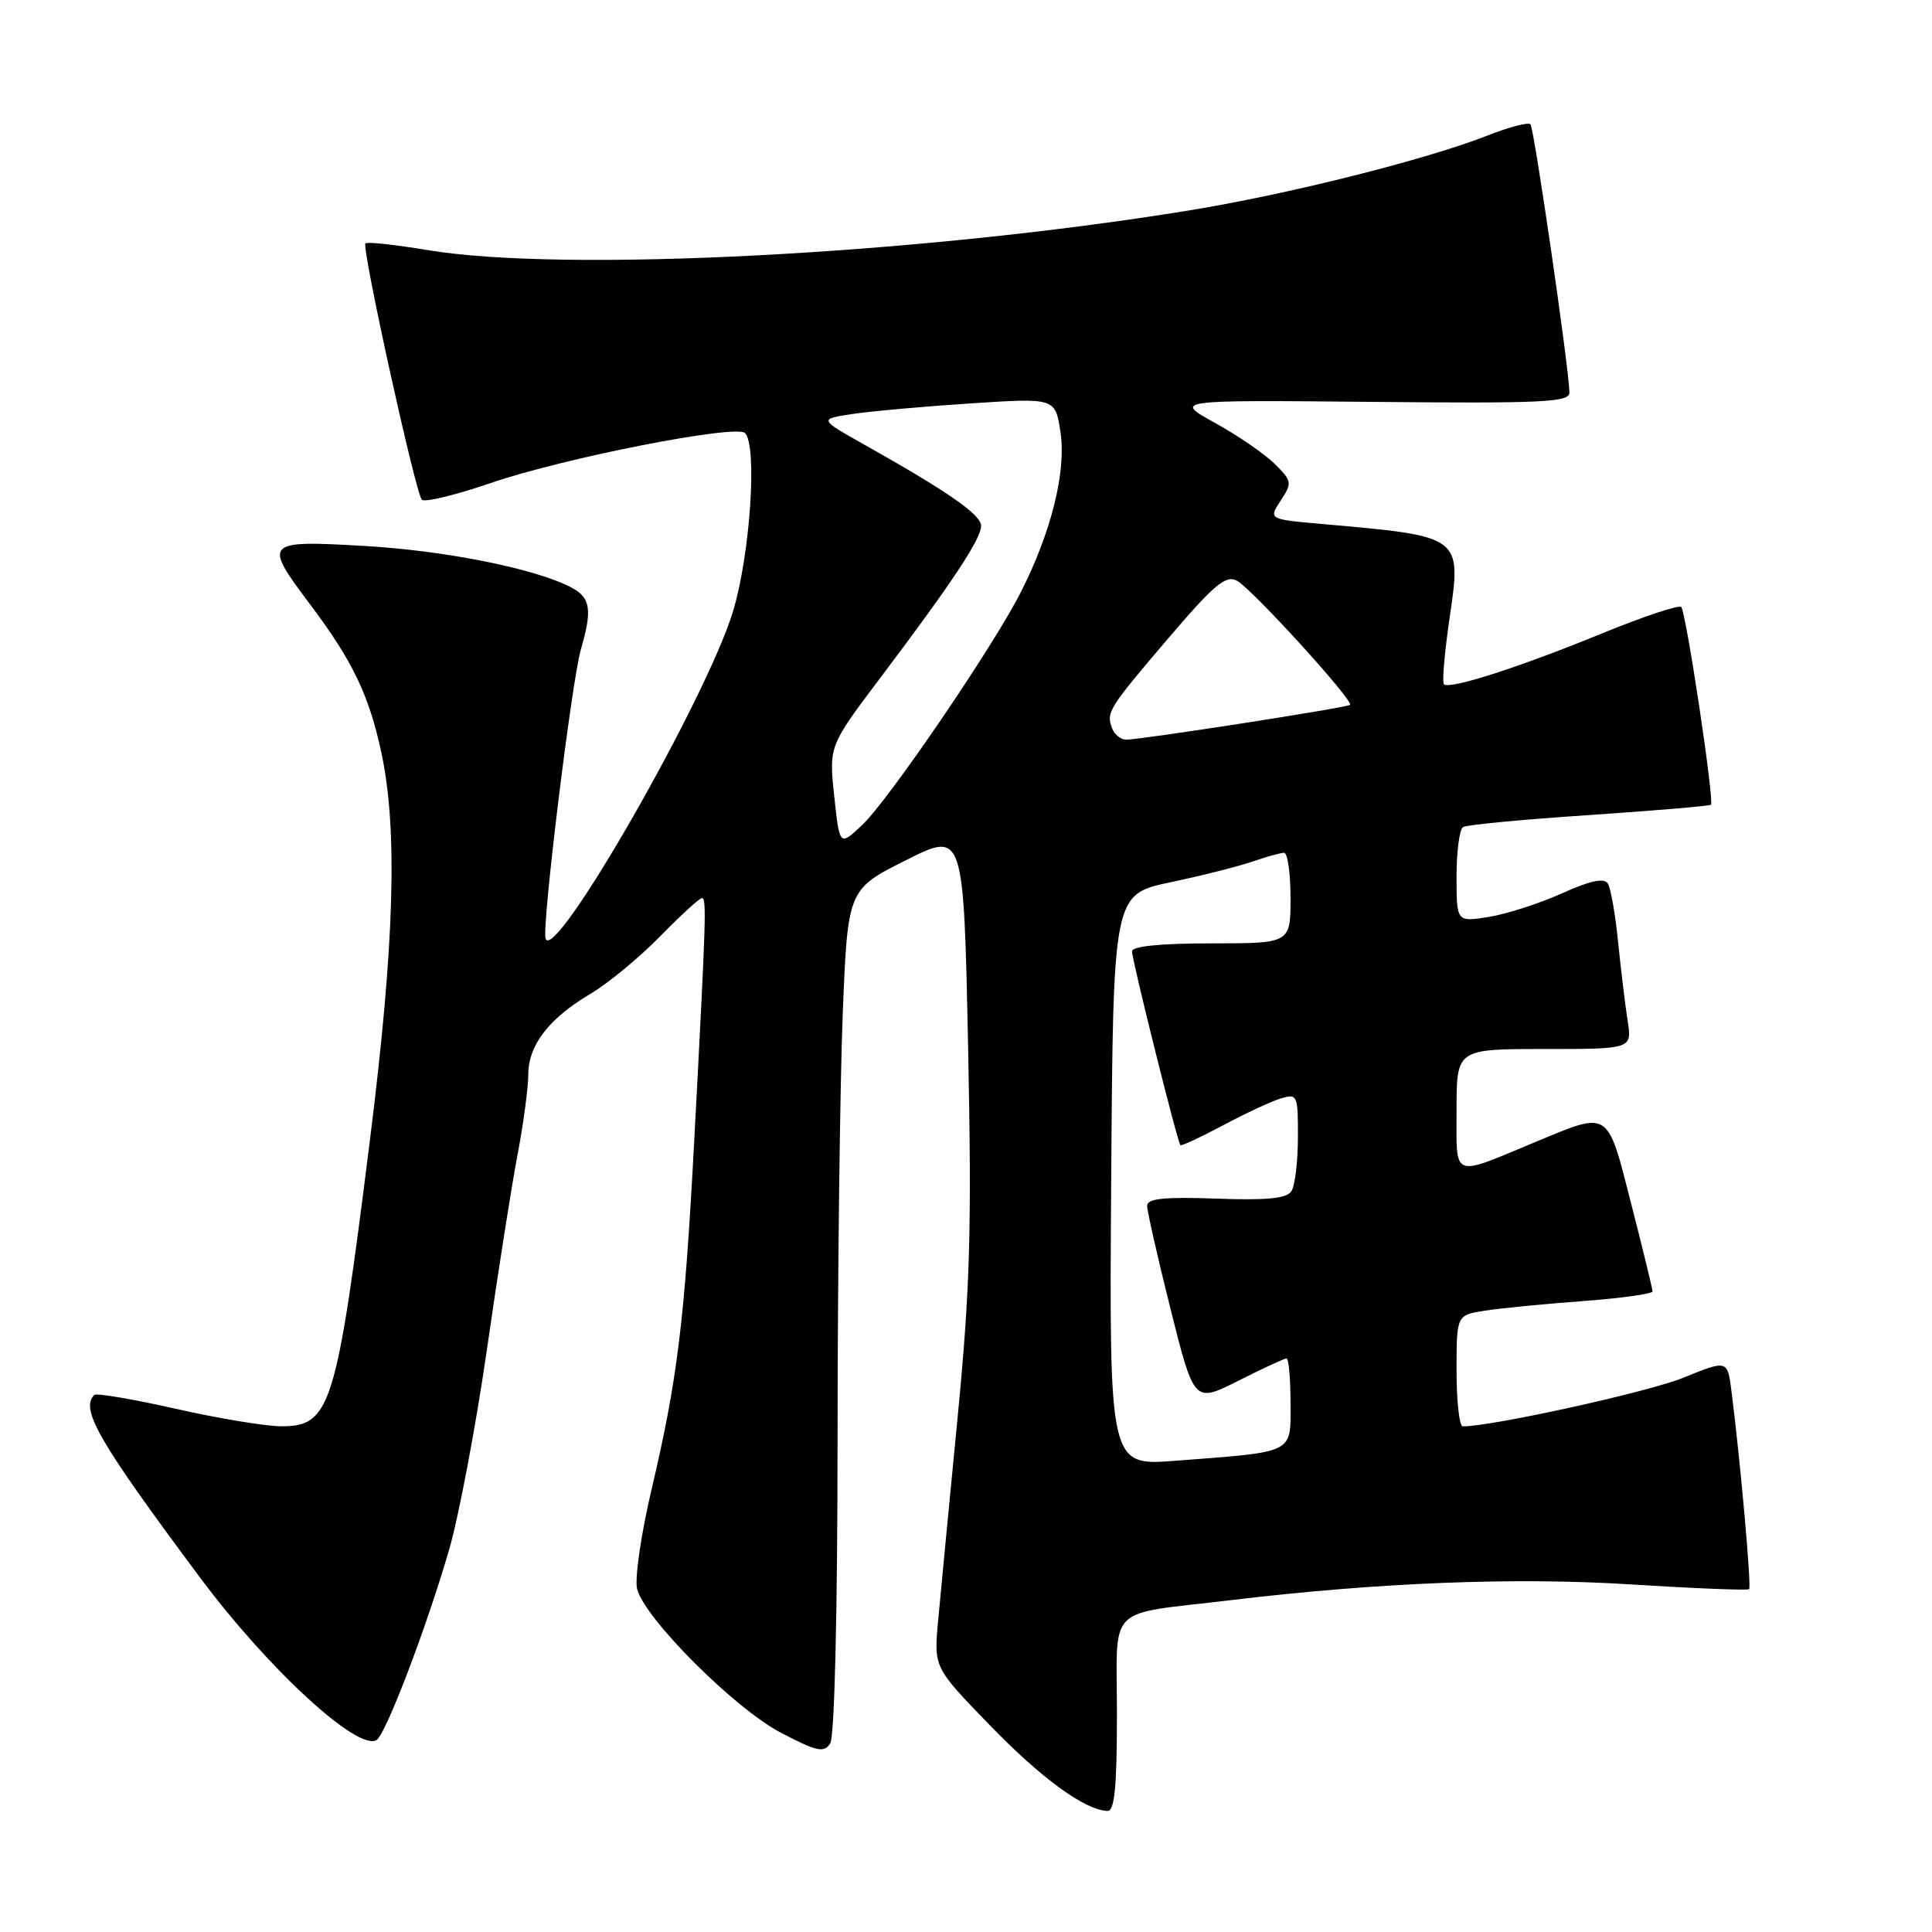 <?xml version="1.0" encoding="UTF-8" standalone="no"?>
<!DOCTYPE svg PUBLIC "-//W3C//DTD SVG 1.1//EN" "http://www.w3.org/Graphics/SVG/1.1/DTD/svg11.dtd" >
<svg xmlns="http://www.w3.org/2000/svg" xmlns:xlink="http://www.w3.org/1999/xlink" version="1.1" viewBox="0 0 256 256">
 <g >
 <path fill="currentColor"
d=" M 148.00 227.11 C 148.00 212.37 146.33 214.04 163.00 212.04 C 182.55 209.69 200.75 208.97 216.03 209.94 C 224.49 210.47 231.58 210.76 231.77 210.57 C 232.09 210.25 230.61 193.59 229.43 184.34 C 228.90 180.18 228.90 180.18 223.04 182.56 C 218.40 184.45 197.74 189.00 193.83 189.00 C 193.37 189.00 193.00 185.68 193.00 181.63 C 193.00 174.26 193.00 174.26 196.75 173.67 C 198.81 173.35 204.66 172.77 209.75 172.40 C 214.84 172.02 218.99 171.44 218.97 171.11 C 218.96 170.77 217.69 165.55 216.14 159.50 C 212.94 146.95 213.34 147.21 203.50 151.30 C 192.21 155.99 193.00 156.31 193.00 147.07 C 193.00 139.00 193.00 139.00 204.63 139.00 C 216.26 139.00 216.26 139.00 215.67 135.25 C 215.35 133.19 214.78 128.51 214.41 124.85 C 214.05 121.20 213.43 117.70 213.05 117.08 C 212.56 116.29 210.72 116.68 206.93 118.39 C 203.94 119.73 199.59 121.13 197.25 121.50 C 193.00 122.18 193.00 122.18 193.00 116.15 C 193.00 112.83 193.39 109.88 193.86 109.59 C 194.33 109.29 201.85 108.58 210.56 108.00 C 219.27 107.41 226.54 106.80 226.71 106.63 C 227.18 106.15 223.41 81.08 222.77 80.43 C 222.45 80.12 217.74 81.70 212.28 83.93 C 201.38 88.40 192.06 91.40 191.33 90.67 C 191.07 90.41 191.41 86.48 192.07 81.94 C 193.67 70.99 193.79 71.08 175.29 69.44 C 168.08 68.81 168.08 68.81 169.70 66.33 C 171.24 63.99 171.20 63.74 168.91 61.47 C 167.58 60.15 164.03 57.71 161.00 56.04 C 155.50 53.00 155.50 53.00 181.75 53.25 C 204.55 53.47 208.00 53.30 207.96 52.00 C 207.86 48.47 203.27 16.94 202.79 16.46 C 202.50 16.17 199.95 16.84 197.12 17.95 C 188.97 21.16 170.57 25.78 157.34 27.92 C 121.48 33.73 74.80 36.15 56.66 33.14 C 52.36 32.42 48.64 32.02 48.42 32.25 C 47.89 32.77 55.04 65.26 55.89 66.21 C 56.24 66.60 60.34 65.61 65.01 64.01 C 74.65 60.69 97.53 56.20 98.72 57.38 C 100.37 59.04 99.41 73.48 97.13 81.00 C 93.65 92.51 73.44 127.81 72.29 124.37 C 71.77 122.82 75.76 90.17 76.98 86.01 C 78.49 80.84 78.25 79.20 75.77 77.88 C 71.10 75.38 59.08 72.96 48.25 72.34 C 35.02 71.58 34.84 71.77 41.08 80.07 C 46.75 87.61 48.92 92.14 50.56 99.86 C 52.72 110.08 52.26 125.25 49.00 151.21 C 44.56 186.59 43.81 189.01 37.23 188.99 C 35.18 188.98 28.89 187.94 23.24 186.66 C 17.60 185.39 12.77 184.57 12.49 184.84 C 10.60 186.73 13.06 190.98 26.44 208.95 C 35.49 221.11 47.42 232.10 49.90 230.56 C 51.12 229.81 56.51 215.67 59.50 205.38 C 60.80 200.91 63.05 188.99 64.51 178.88 C 65.96 168.77 67.79 157.12 68.58 153.00 C 69.36 148.88 70.00 144.10 70.00 142.38 C 70.00 138.50 72.74 134.93 78.25 131.68 C 80.59 130.29 84.73 126.87 87.46 124.08 C 90.19 121.29 92.69 119.00 93.01 119.00 C 93.64 119.00 93.57 121.45 91.97 151.50 C 90.71 175.11 89.76 182.81 86.35 197.29 C 84.95 203.23 84.08 209.19 84.42 210.55 C 85.41 214.46 97.40 226.45 103.54 229.63 C 108.27 232.10 109.19 232.29 110.01 231.00 C 110.58 230.11 110.98 213.64 110.98 190.41 C 110.99 168.91 111.30 143.79 111.66 134.59 C 112.32 117.86 112.32 117.86 120.01 114.00 C 127.69 110.13 127.69 110.13 128.28 138.82 C 128.77 163.06 128.55 170.67 126.87 188.00 C 125.78 199.28 124.62 211.30 124.31 214.72 C 123.73 220.94 123.73 220.94 131.12 228.56 C 137.97 235.64 143.74 239.85 146.75 239.96 C 147.69 239.99 148.00 236.78 148.00 227.11 Z  M 147.24 156.37 C 147.50 118.51 147.50 118.51 155.10 116.90 C 159.29 116.02 164.19 114.78 166.00 114.15 C 167.82 113.52 169.68 113.00 170.15 113.00 C 170.62 113.00 171.00 115.70 171.00 119.00 C 171.00 125.00 171.00 125.00 160.50 125.00 C 153.78 125.00 150.00 125.38 150.00 126.06 C 150.00 127.25 156.01 151.34 156.41 151.74 C 156.54 151.88 159.10 150.69 162.08 149.10 C 165.06 147.51 168.51 145.91 169.75 145.54 C 171.90 144.89 172.00 145.11 171.98 150.68 C 171.98 153.88 171.59 157.10 171.13 157.82 C 170.51 158.81 167.93 159.07 161.14 158.82 C 154.22 158.58 152.00 158.81 152.00 159.78 C 152.00 160.48 153.40 166.65 155.11 173.48 C 158.23 185.91 158.23 185.91 164.08 182.96 C 167.31 181.33 170.18 180.00 170.47 180.00 C 170.76 180.00 171.00 182.65 171.00 185.89 C 171.00 192.70 171.75 192.33 155.74 193.56 C 146.98 194.24 146.98 194.24 147.24 156.37 Z  M 110.54 105.50 C 109.83 98.85 109.83 98.85 116.75 89.68 C 126.17 77.19 130.00 71.42 130.00 69.67 C 130.00 68.20 125.63 65.16 114.50 58.90 C 108.50 55.53 108.50 55.53 113.00 54.85 C 115.47 54.48 122.53 53.85 128.67 53.45 C 139.83 52.72 139.83 52.72 140.52 57.26 C 141.30 62.47 139.32 70.46 135.28 78.43 C 131.63 85.65 117.76 106.00 114.24 109.32 C 111.25 112.14 111.25 112.14 110.54 105.50 Z  M 147.37 96.53 C 146.55 94.38 146.83 93.93 154.81 84.57 C 160.86 77.48 162.43 76.16 163.89 76.94 C 165.89 78.01 179.45 92.91 178.88 93.40 C 178.43 93.78 151.10 98.02 149.22 98.01 C 148.51 98.00 147.68 97.34 147.37 96.53 Z "/>
</g>
</svg>